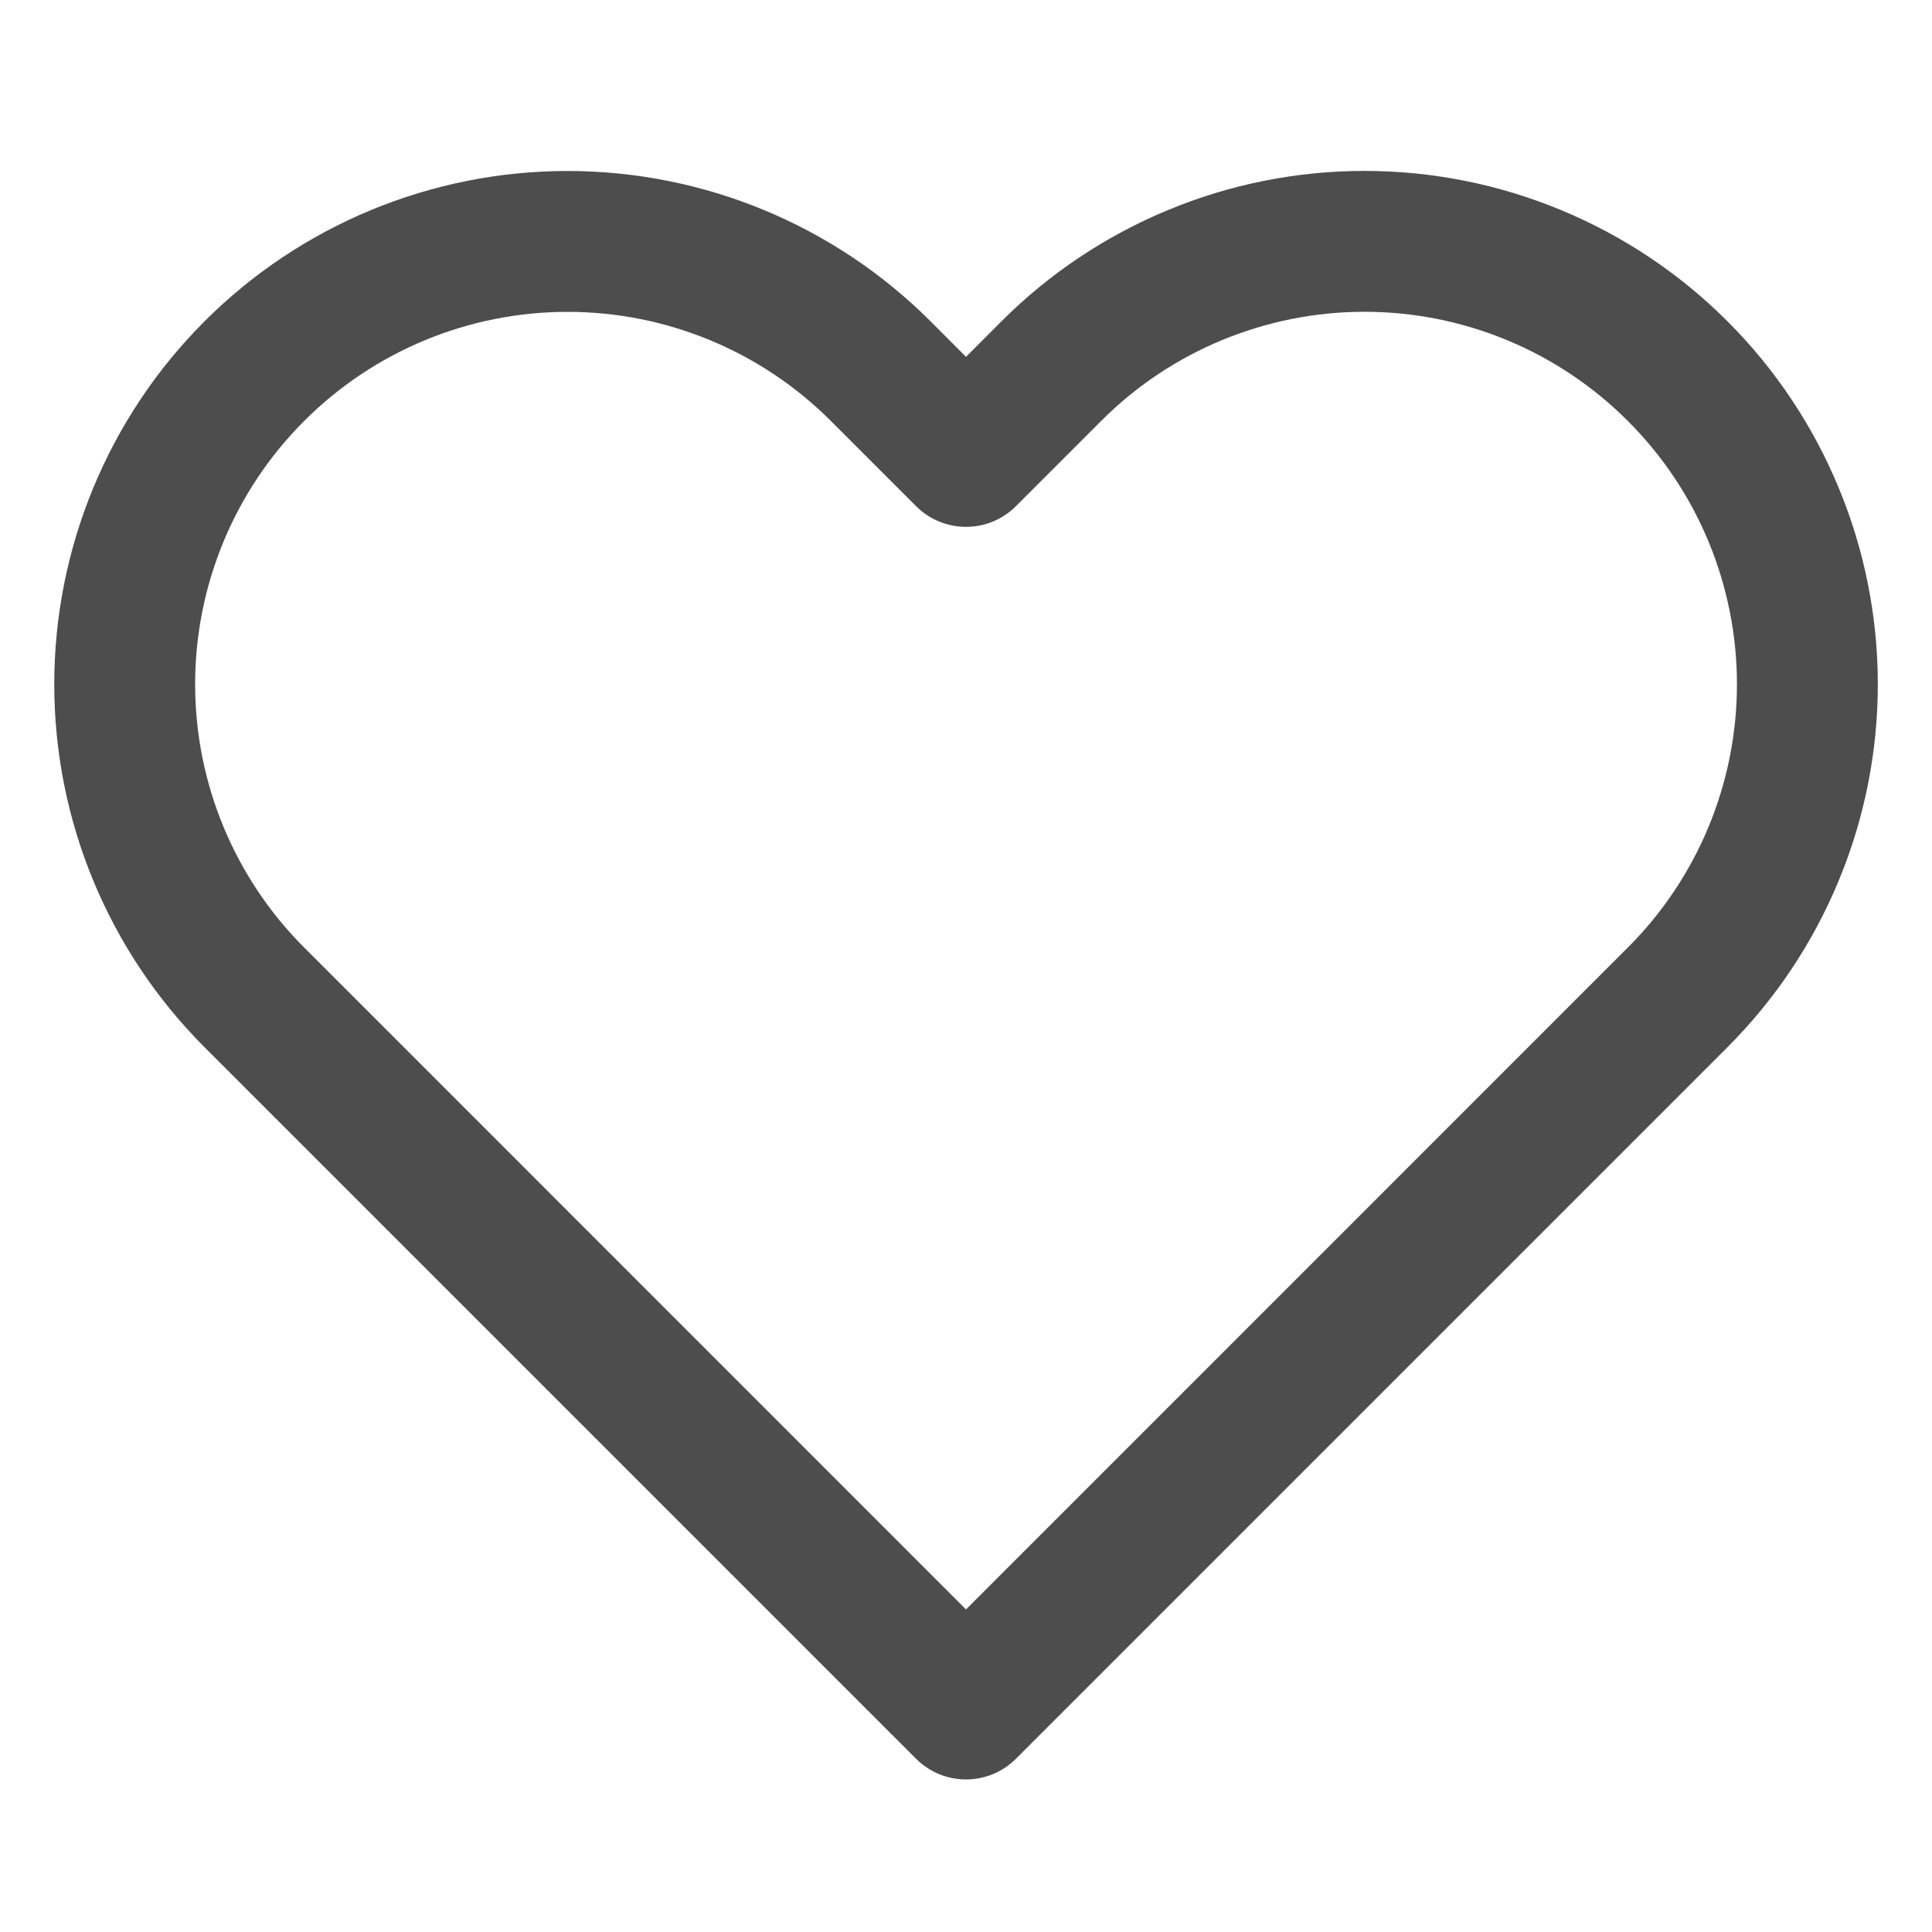 <svg width="24" height="24" viewBox="0 0 24 24" fill="none" xmlns="http://www.w3.org/2000/svg">
                      <path fill-rule="evenodd" clip-rule="evenodd" d="M14.51 2.609C15.283 2.288 16.113 2.123 16.95 2.123C17.787 2.123 18.617 2.288 19.39 2.609C20.164 2.929 20.867 3.399 21.459 3.991C22.051 4.583 22.521 5.286 22.841 6.06C23.162 6.833 23.327 7.663 23.327 8.5C23.327 9.337 23.162 10.167 22.841 10.94C22.521 11.714 22.051 12.417 21.459 13.009C21.459 13.009 21.459 13.009 21.459 13.009L12.619 21.849C12.277 22.19 11.723 22.19 11.381 21.849L2.541 13.009C1.345 11.813 0.674 10.191 0.674 8.5C0.674 6.809 1.345 5.187 2.541 3.991C3.737 2.795 5.359 2.124 7.05 2.124C8.741 2.124 10.363 2.795 11.559 3.991L12 4.433L12.441 3.991C13.033 3.399 13.736 2.929 14.51 2.609ZM20.221 5.229C19.792 4.799 19.282 4.458 18.72 4.225C18.159 3.993 17.558 3.873 16.95 3.873C16.343 3.873 15.741 3.993 15.18 4.225C14.618 4.458 14.108 4.799 13.679 5.229L12.619 6.289C12.277 6.63 11.723 6.63 11.381 6.289L10.321 5.229C9.454 4.361 8.277 3.874 7.05 3.874C5.823 3.874 4.646 4.361 3.779 5.229C2.911 6.096 2.424 7.273 2.424 8.5C2.424 9.727 2.911 10.904 3.779 11.771L12 19.993L20.221 11.771C20.651 11.342 20.992 10.832 21.225 10.27C21.457 9.709 21.577 9.108 21.577 8.5C21.577 7.892 21.457 7.291 21.225 6.73C20.992 6.168 20.651 5.658 20.221 5.229Z" fill="#4D4D4D"/>
                    </svg>